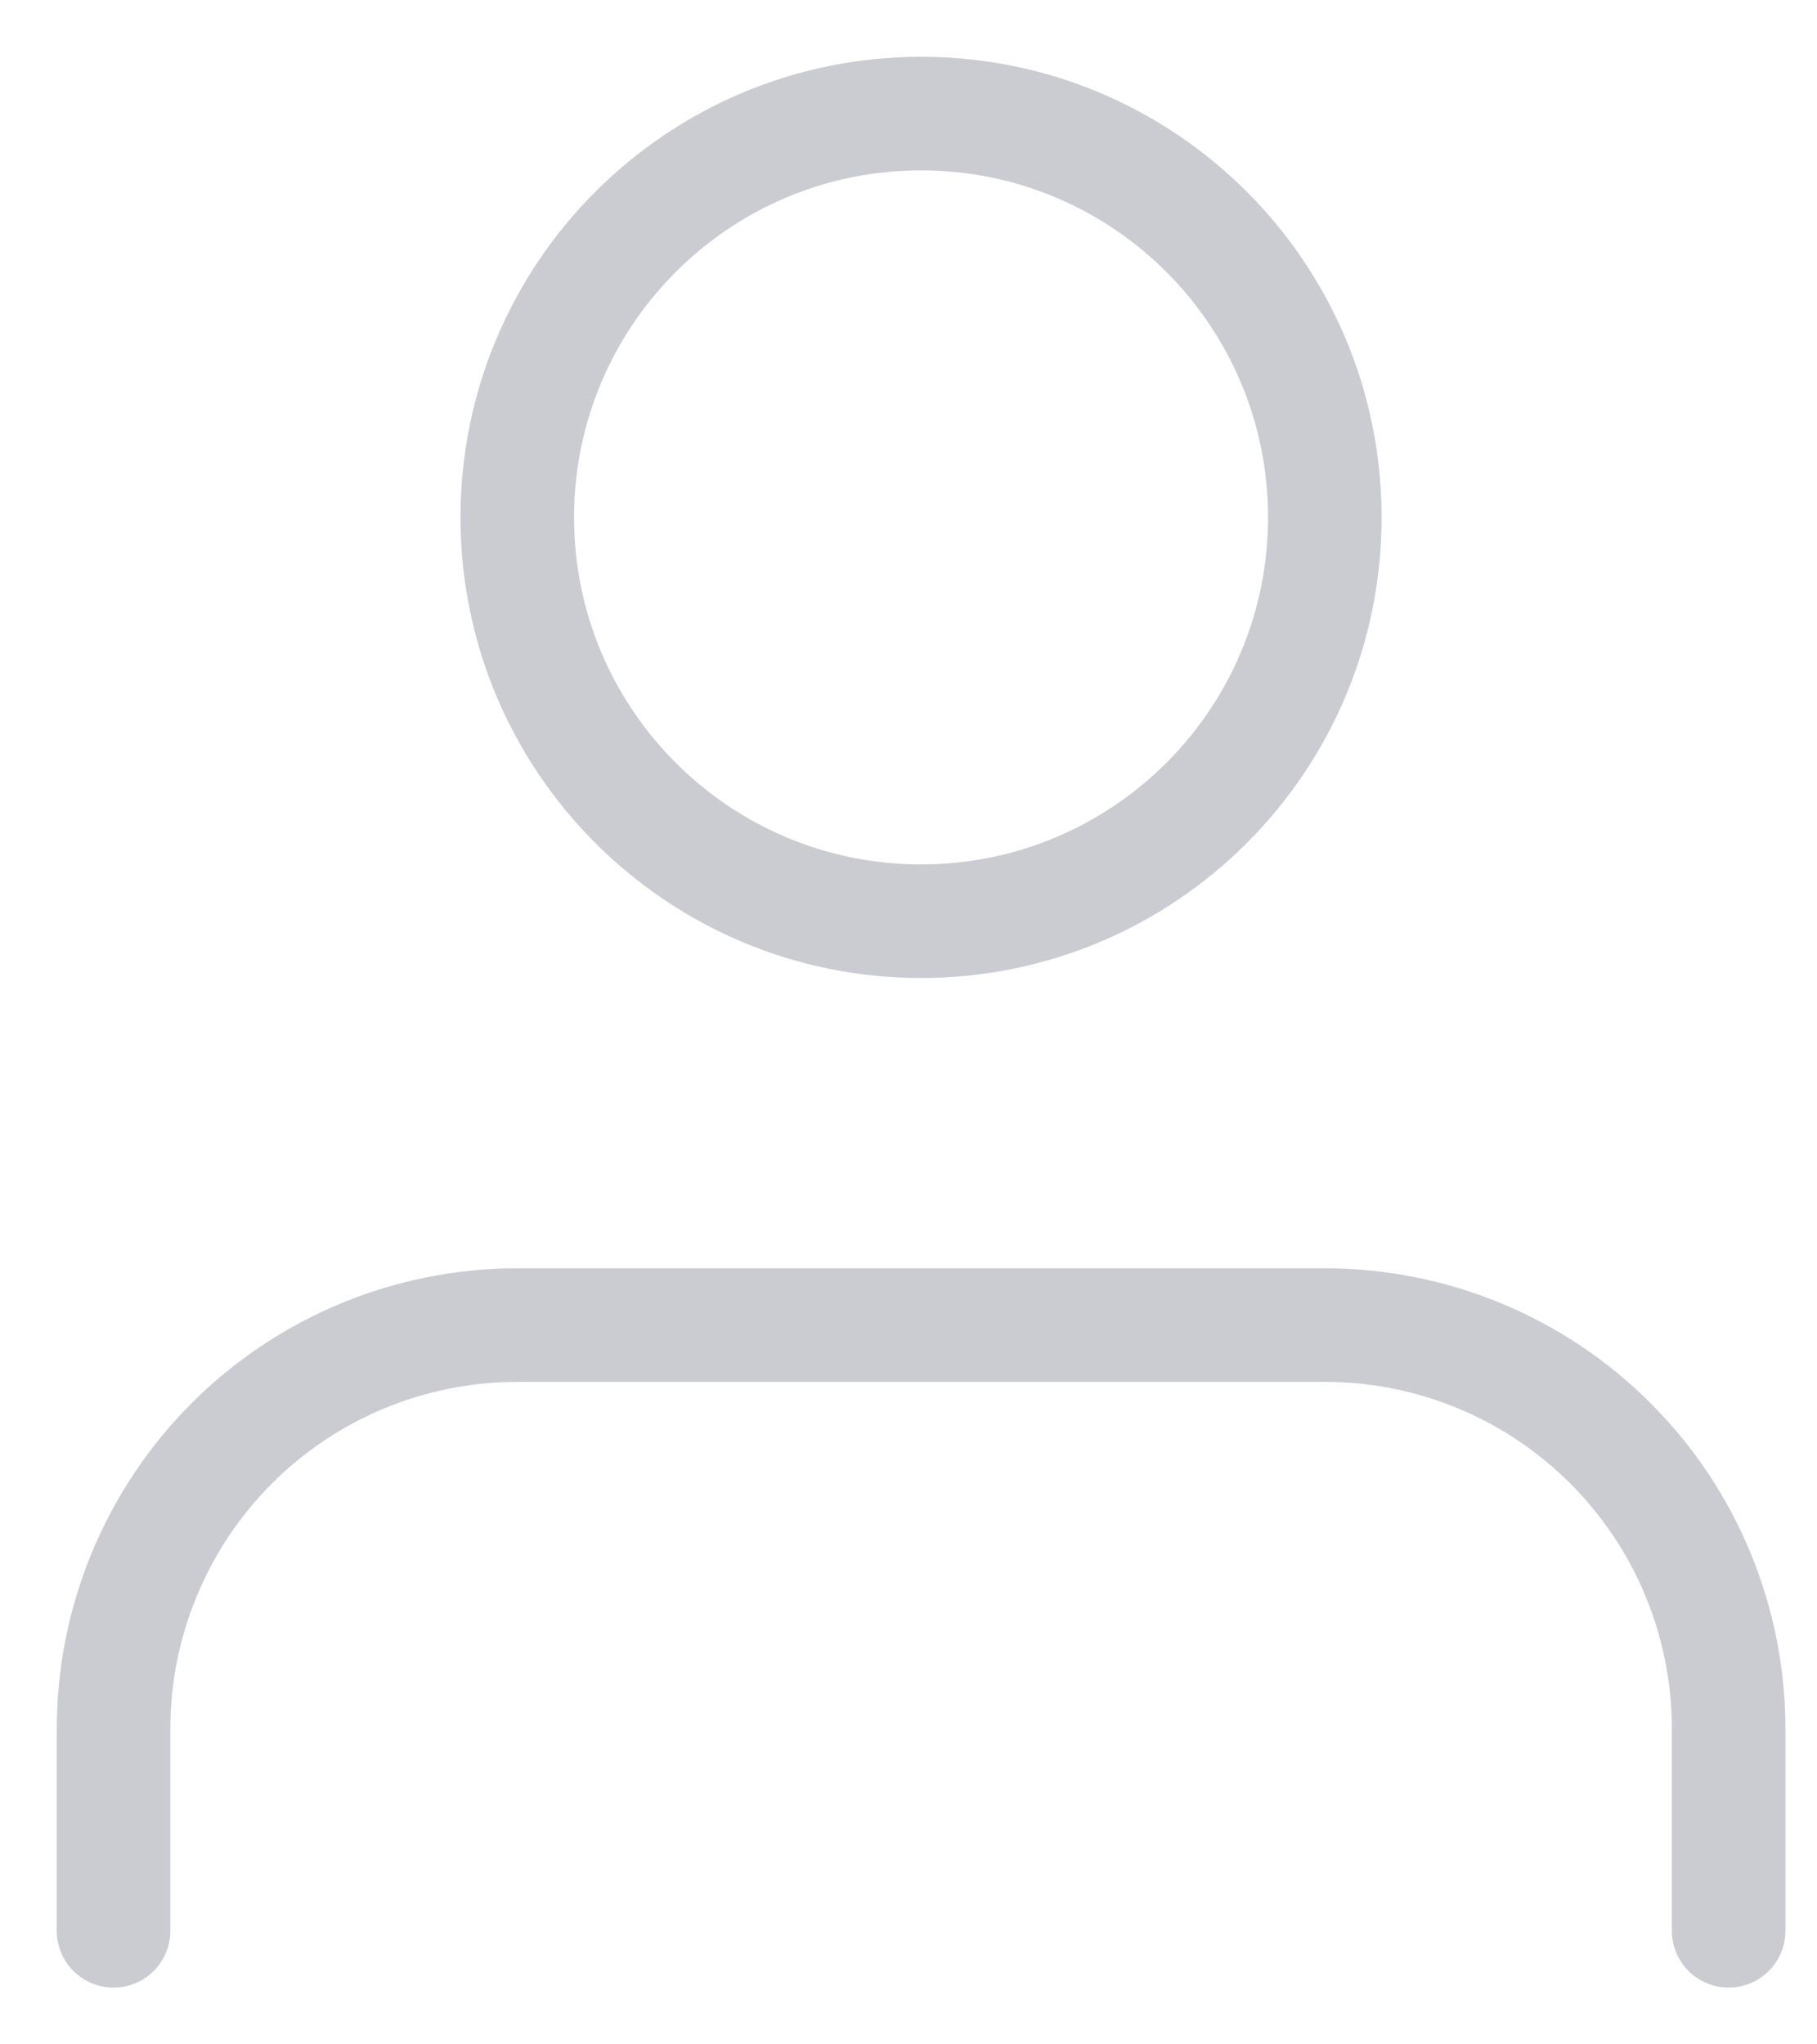 <svg width="16" height="18" viewBox="0 0 16 18" fill="none" xmlns="http://www.w3.org/2000/svg">
<path d="M15.222 17V15.222C15.222 14.279 14.848 13.375 14.181 12.708C13.514 12.041 12.61 11.667 11.667 11.667H4.556C3.613 11.667 2.708 12.041 2.041 12.708C1.375 13.375 1 14.279 1 15.222V17" stroke="#9999A7" stroke-opacity="0.5" stroke-linecap="round" stroke-linejoin="round"/>
<path d="M8.111 8.111C10.075 8.111 11.666 6.519 11.666 4.556C11.666 2.592 10.075 1 8.111 1C6.147 1 4.555 2.592 4.555 4.556C4.555 6.519 6.147 8.111 8.111 8.111Z" stroke="#9999A7" stroke-opacity="0.5" stroke-linecap="round" stroke-linejoin="round"/>
</svg>
